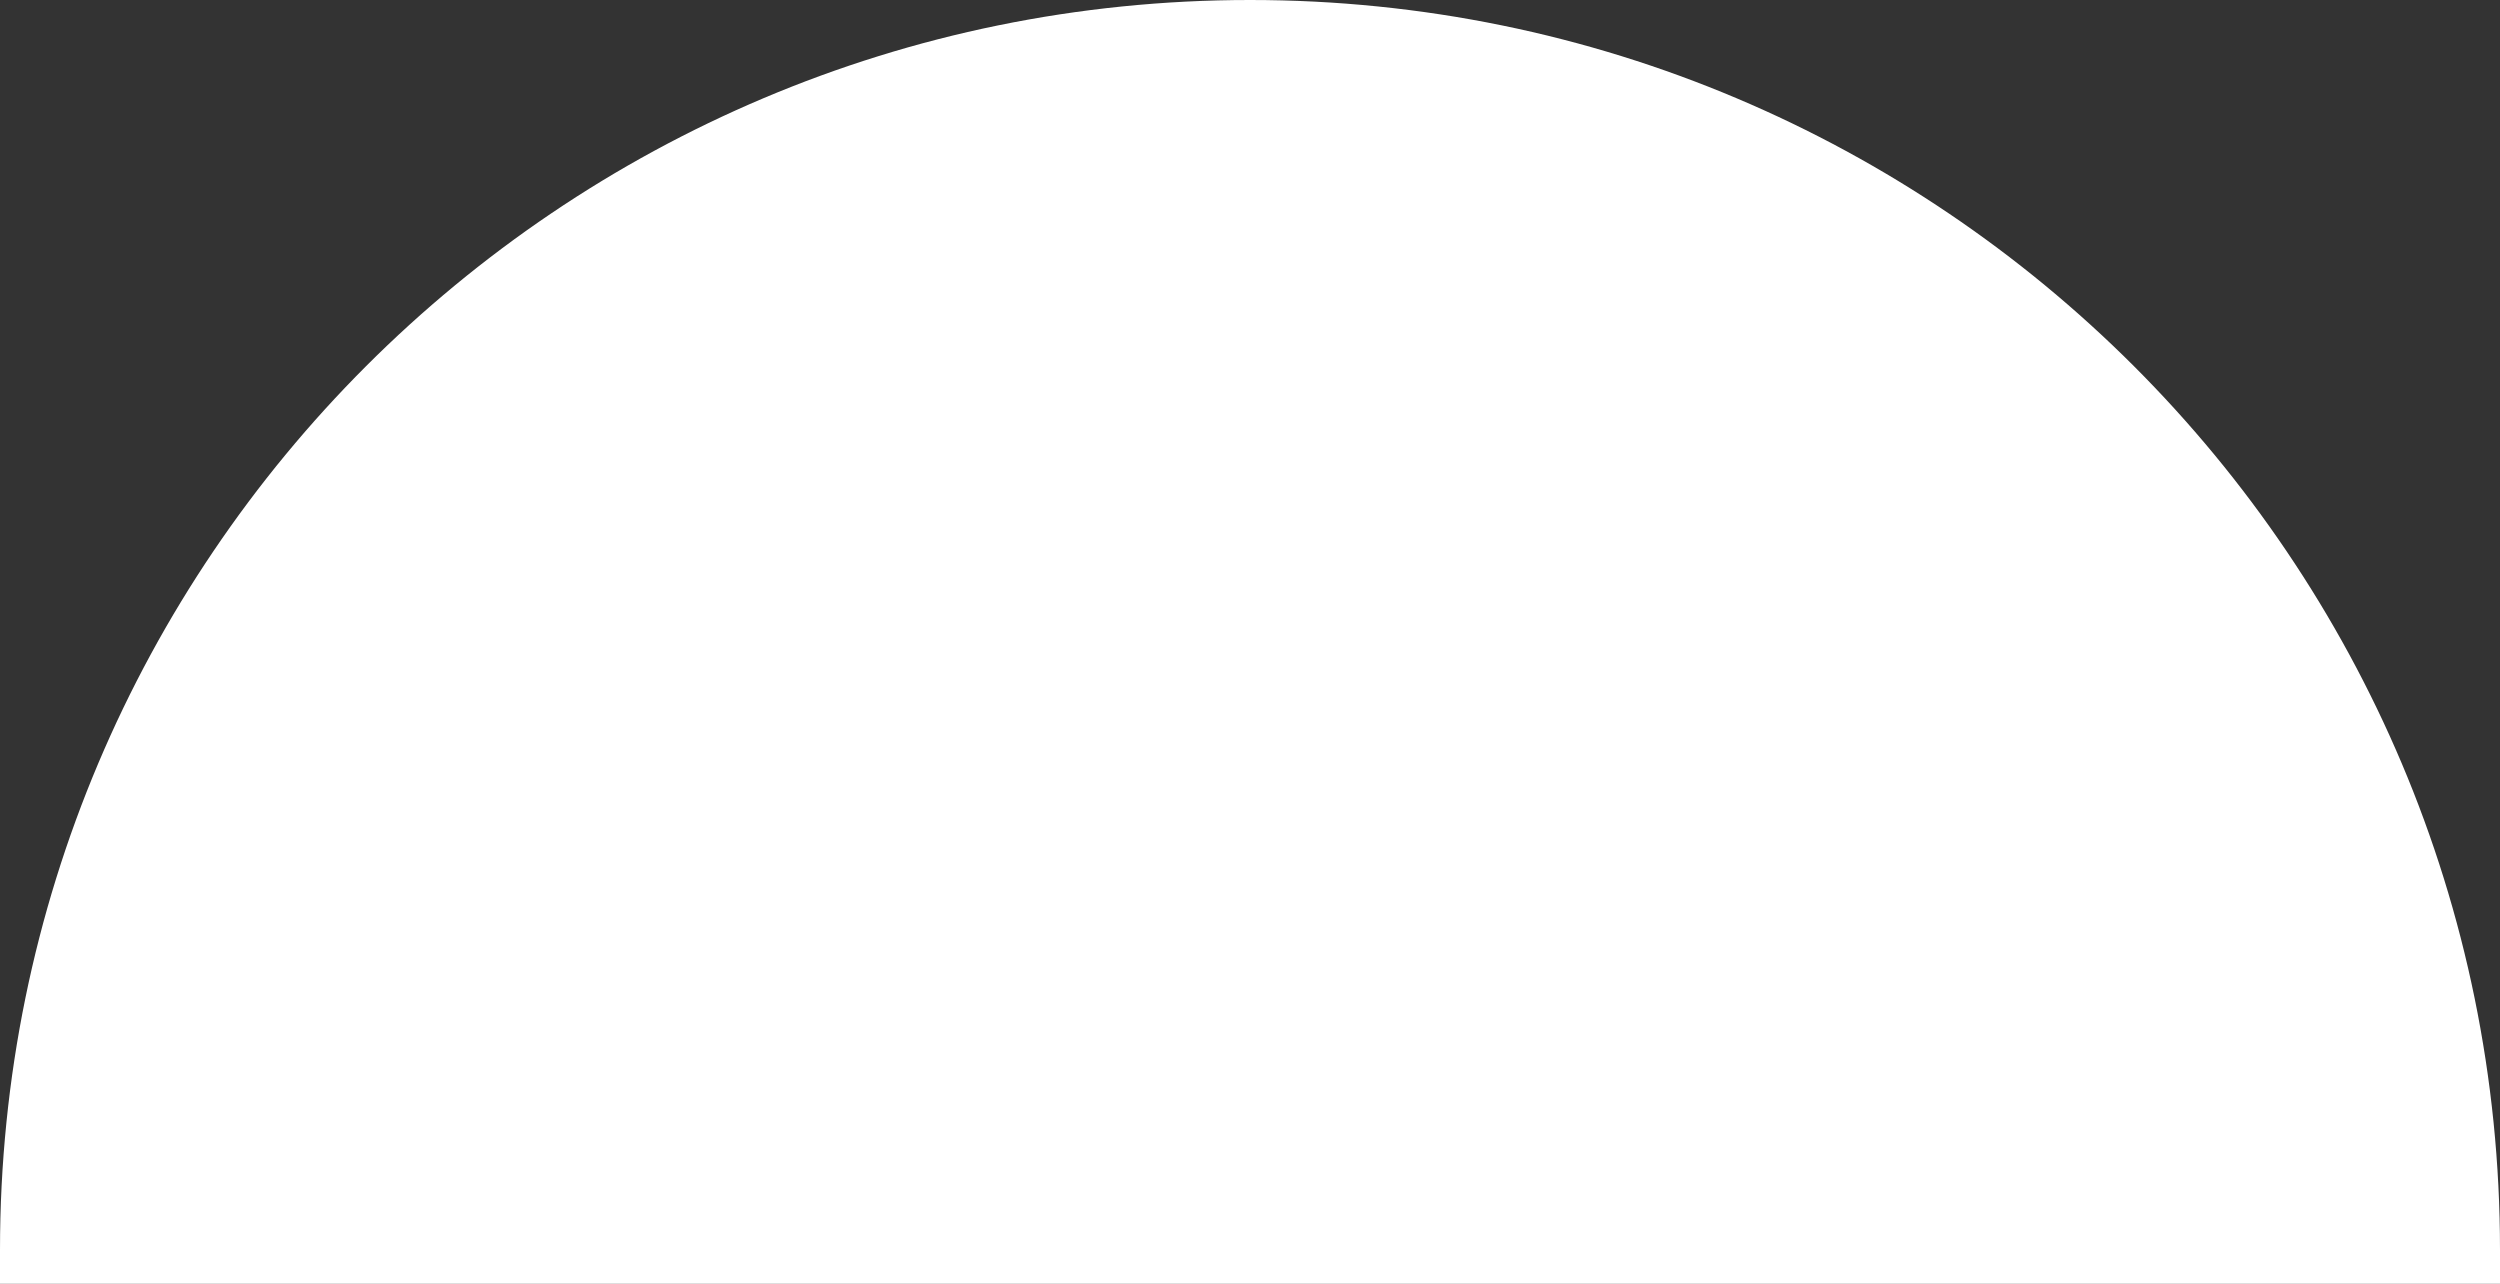<svg width="296" height="152" viewBox="0 0 296 152" fill="none" xmlns="http://www.w3.org/2000/svg">
<rect x="0" y="0" width="296" height="152" fill="#333333" stroke="none"/>
<path d="M-0 148C-0 66.262 66.261 0 148 0C229.738 0 296 66.262 296 148V152H-0V148Z" fill="white"/>
</svg>
